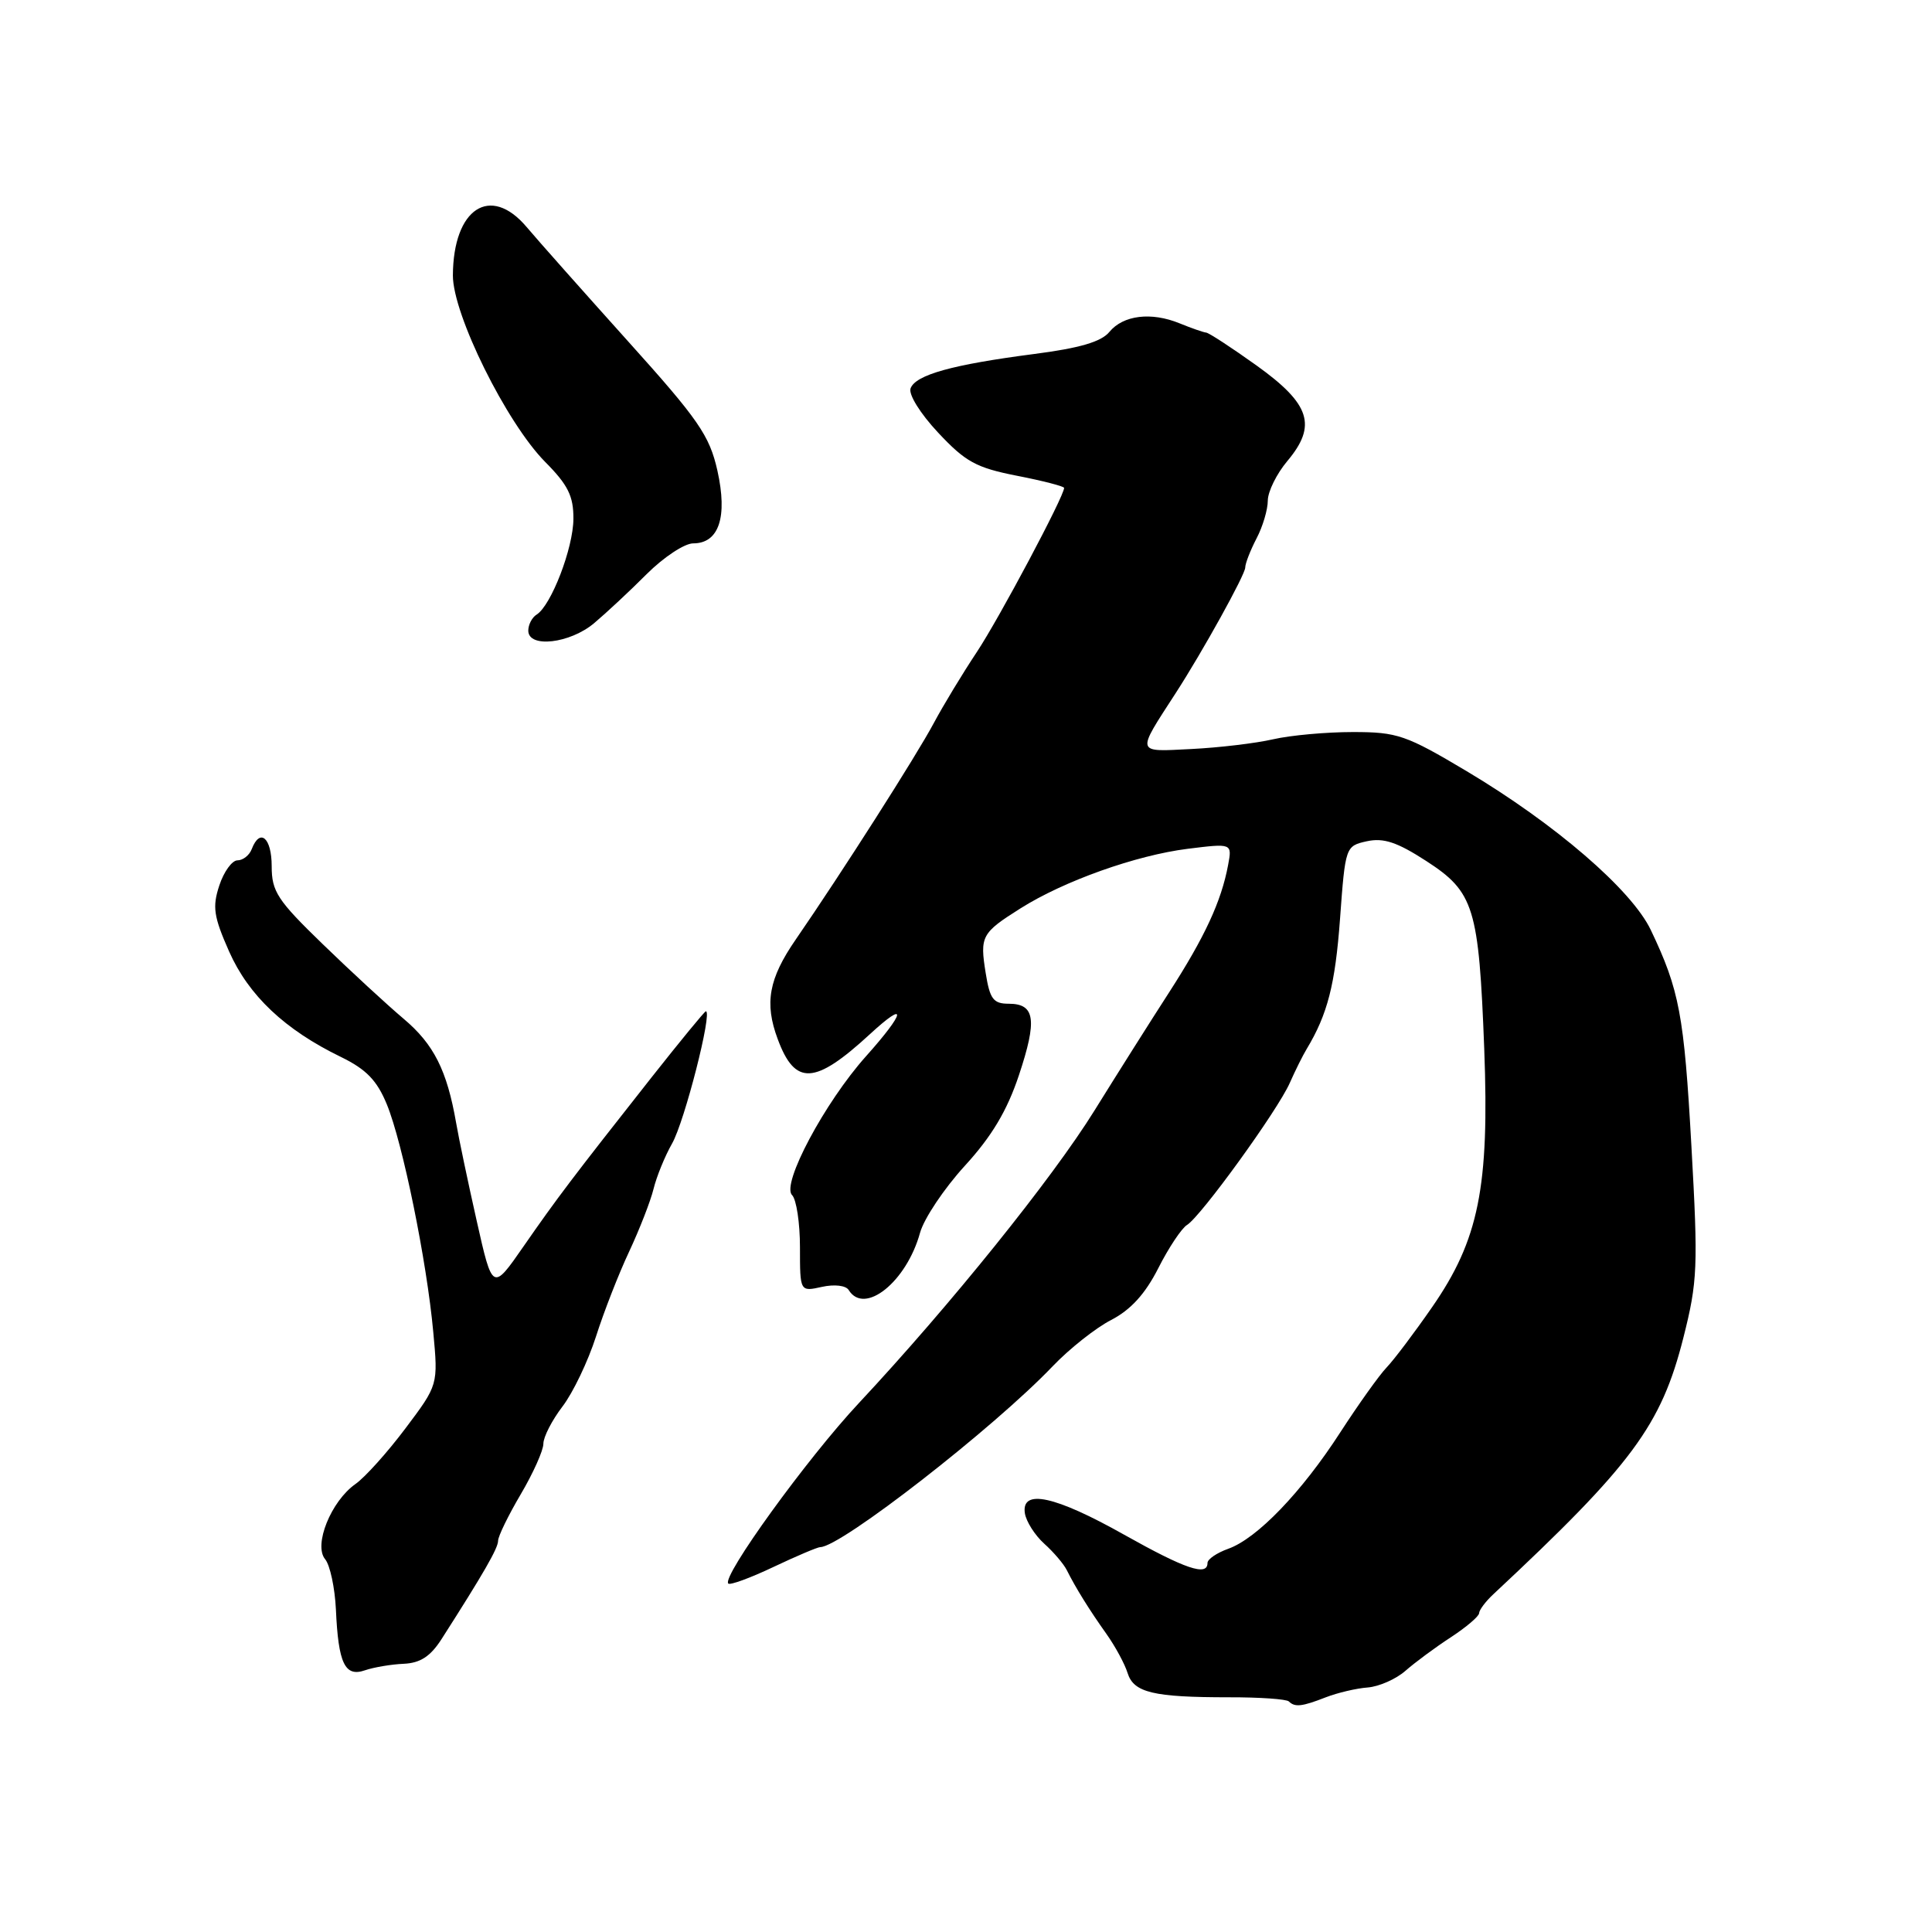 <?xml version="1.0" encoding="UTF-8" standalone="no"?>
<!DOCTYPE svg PUBLIC "-//W3C//DTD SVG 1.1//EN" "http://www.w3.org/Graphics/SVG/1.1/DTD/svg11.dtd" >
<svg xmlns="http://www.w3.org/2000/svg" xmlns:xlink="http://www.w3.org/1999/xlink" version="1.1" viewBox="0 0 256 256">
 <g >
 <path fill="currentColor"
d=" M 175.68 224.90 C 177.23 224.30 179.73 223.71 181.23 223.60 C 182.73 223.48 184.98 222.49 186.23 221.39 C 187.48 220.29 190.18 218.29 192.24 216.95 C 194.30 215.60 195.99 214.16 195.99 213.75 C 196.00 213.34 196.84 212.21 197.87 211.25 C 216.30 194.04 220.11 188.89 223.06 177.24 C 224.94 169.80 225.02 167.88 224.12 151.85 C 223.15 134.46 222.53 131.18 218.74 123.23 C 216.20 117.91 206.10 109.20 194.35 102.19 C 186.29 97.39 185.16 97.00 179.26 97.00 C 175.75 97.00 171.00 97.43 168.69 97.96 C 166.39 98.49 161.50 99.07 157.83 99.25 C 150.43 99.62 150.53 99.96 155.78 91.85 C 159.35 86.34 165.00 76.14 165.00 75.20 C 165.00 74.67 165.67 72.94 166.49 71.36 C 167.32 69.79 167.99 67.52 167.99 66.33 C 168.00 65.13 169.16 62.78 170.57 61.10 C 174.54 56.38 173.63 53.54 166.50 48.43 C 163.20 46.07 160.19 44.10 159.82 44.07 C 159.44 44.03 157.86 43.48 156.32 42.85 C 152.54 41.30 148.83 41.76 147.00 43.98 C 145.93 45.29 143.06 46.13 137.00 46.91 C 126.22 48.31 121.34 49.66 120.66 51.45 C 120.35 52.24 121.93 54.79 124.31 57.33 C 127.93 61.20 129.35 61.98 134.75 63.04 C 138.19 63.71 141.00 64.44 141.00 64.65 C 141.00 65.76 132.39 81.95 129.42 86.42 C 127.54 89.25 124.99 93.46 123.75 95.78 C 121.44 100.12 111.53 115.65 105.44 124.49 C 101.86 129.68 101.27 132.92 103.05 137.68 C 105.35 143.90 107.96 143.76 115.25 137.05 C 120.29 132.40 120.01 134.08 114.75 139.96 C 109.28 146.08 103.51 156.91 104.95 158.35 C 105.53 158.93 106.00 162.05 106.00 165.28 C 106.00 171.16 106.00 171.16 108.90 170.52 C 110.57 170.15 112.09 170.33 112.46 170.94 C 114.55 174.32 120.12 169.85 121.91 163.35 C 122.43 161.47 125.10 157.48 127.84 154.48 C 131.42 150.57 133.44 147.18 135.01 142.48 C 137.46 135.12 137.16 133.00 133.66 133.00 C 131.62 133.00 131.16 132.38 130.61 128.94 C 129.82 124.05 130.06 123.62 135.21 120.37 C 140.97 116.73 150.53 113.33 157.38 112.47 C 163.27 111.74 163.27 111.74 162.73 114.62 C 161.83 119.44 159.64 124.16 154.91 131.50 C 152.42 135.35 147.98 142.39 145.03 147.14 C 139.42 156.18 125.88 172.99 113.80 185.92 C 106.96 193.23 95.60 208.93 96.50 209.83 C 96.74 210.07 99.44 209.08 102.49 207.63 C 105.55 206.18 108.34 205.00 108.69 205.00 C 111.40 205.00 131.69 189.21 139.50 181.02 C 141.70 178.72 145.18 175.96 147.24 174.90 C 149.83 173.56 151.75 171.45 153.48 168.04 C 154.85 165.33 156.57 162.75 157.29 162.31 C 159.13 161.18 169.30 147.13 170.90 143.50 C 171.63 141.85 172.64 139.82 173.14 139.00 C 175.91 134.40 176.92 130.46 177.56 121.76 C 178.26 112.17 178.29 112.10 181.12 111.47 C 183.33 110.99 185.13 111.59 188.99 114.09 C 195.33 118.20 195.95 120.22 196.67 139.00 C 197.36 157.28 195.95 164.29 189.75 173.22 C 187.41 176.60 184.70 180.19 183.73 181.20 C 182.76 182.21 180.01 186.07 177.61 189.77 C 172.47 197.73 166.57 203.86 162.75 205.22 C 161.24 205.76 160.00 206.60 160.00 207.10 C 160.00 208.91 157.05 207.90 148.96 203.36 C 139.79 198.20 135.31 197.23 135.80 200.51 C 135.97 201.60 137.12 203.42 138.36 204.54 C 139.61 205.66 140.95 207.24 141.35 208.04 C 142.52 210.38 144.34 213.32 146.62 216.52 C 147.78 218.16 149.04 220.48 149.41 221.68 C 150.22 224.28 152.81 224.90 162.86 224.90 C 166.91 224.89 170.48 225.14 170.78 225.45 C 171.58 226.24 172.51 226.14 175.68 224.90 Z  M 53.50 220.46 C 55.69 220.36 57.04 219.48 58.50 217.20 C 64.10 208.45 66.00 205.14 66.00 204.16 C 66.00 203.57 67.35 200.80 69.00 198.00 C 70.65 195.20 72.00 192.19 72.00 191.30 C 72.00 190.41 73.14 188.19 74.53 186.37 C 75.93 184.54 77.92 180.37 78.97 177.10 C 80.01 173.83 81.99 168.76 83.37 165.83 C 84.74 162.90 86.20 159.16 86.60 157.53 C 87.00 155.90 88.10 153.20 89.05 151.53 C 90.71 148.62 94.44 134.00 93.53 134.00 C 93.37 134.00 90.14 137.94 86.34 142.75 C 75.78 156.15 73.83 158.73 69.38 165.14 C 65.26 171.08 65.26 171.08 63.17 161.79 C 62.02 156.68 60.79 150.83 60.44 148.79 C 59.23 141.83 57.48 138.36 53.49 135.00 C 51.30 133.15 46.46 128.69 42.75 125.09 C 36.76 119.29 36.00 118.13 36.00 114.78 C 36.00 111.00 34.45 109.67 33.36 112.50 C 33.05 113.33 32.19 114.00 31.47 114.00 C 30.75 114.00 29.66 115.50 29.06 117.33 C 28.12 120.17 28.31 121.45 30.36 126.08 C 32.95 131.92 37.75 136.45 45.17 140.05 C 48.53 141.69 49.95 143.15 51.26 146.34 C 53.36 151.46 56.55 167.09 57.41 176.50 C 58.06 183.50 58.06 183.50 53.73 189.26 C 51.35 192.43 48.37 195.75 47.10 196.64 C 43.87 198.91 41.52 204.72 43.08 206.60 C 43.73 207.38 44.37 210.38 44.51 213.26 C 44.83 220.44 45.70 222.25 48.37 221.32 C 49.54 220.92 51.85 220.53 53.50 220.46 Z  M 78.74 82.56 C 80.33 81.22 83.47 78.30 85.70 76.06 C 87.94 73.83 90.70 72.00 91.85 72.00 C 95.27 72.00 96.43 68.51 95.06 62.36 C 94.01 57.70 92.57 55.61 83.18 45.18 C 77.31 38.65 71.27 31.85 69.78 30.08 C 64.97 24.39 60.05 27.62 60.01 36.50 C 60.00 41.66 67.10 56.02 72.25 61.22 C 75.26 64.25 76.00 65.74 75.98 68.75 C 75.96 72.64 73.03 80.24 71.10 81.44 C 70.50 81.81 70.00 82.77 70.00 83.56 C 70.00 85.91 75.52 85.28 78.74 82.56 Z "/>
</g>
</svg>